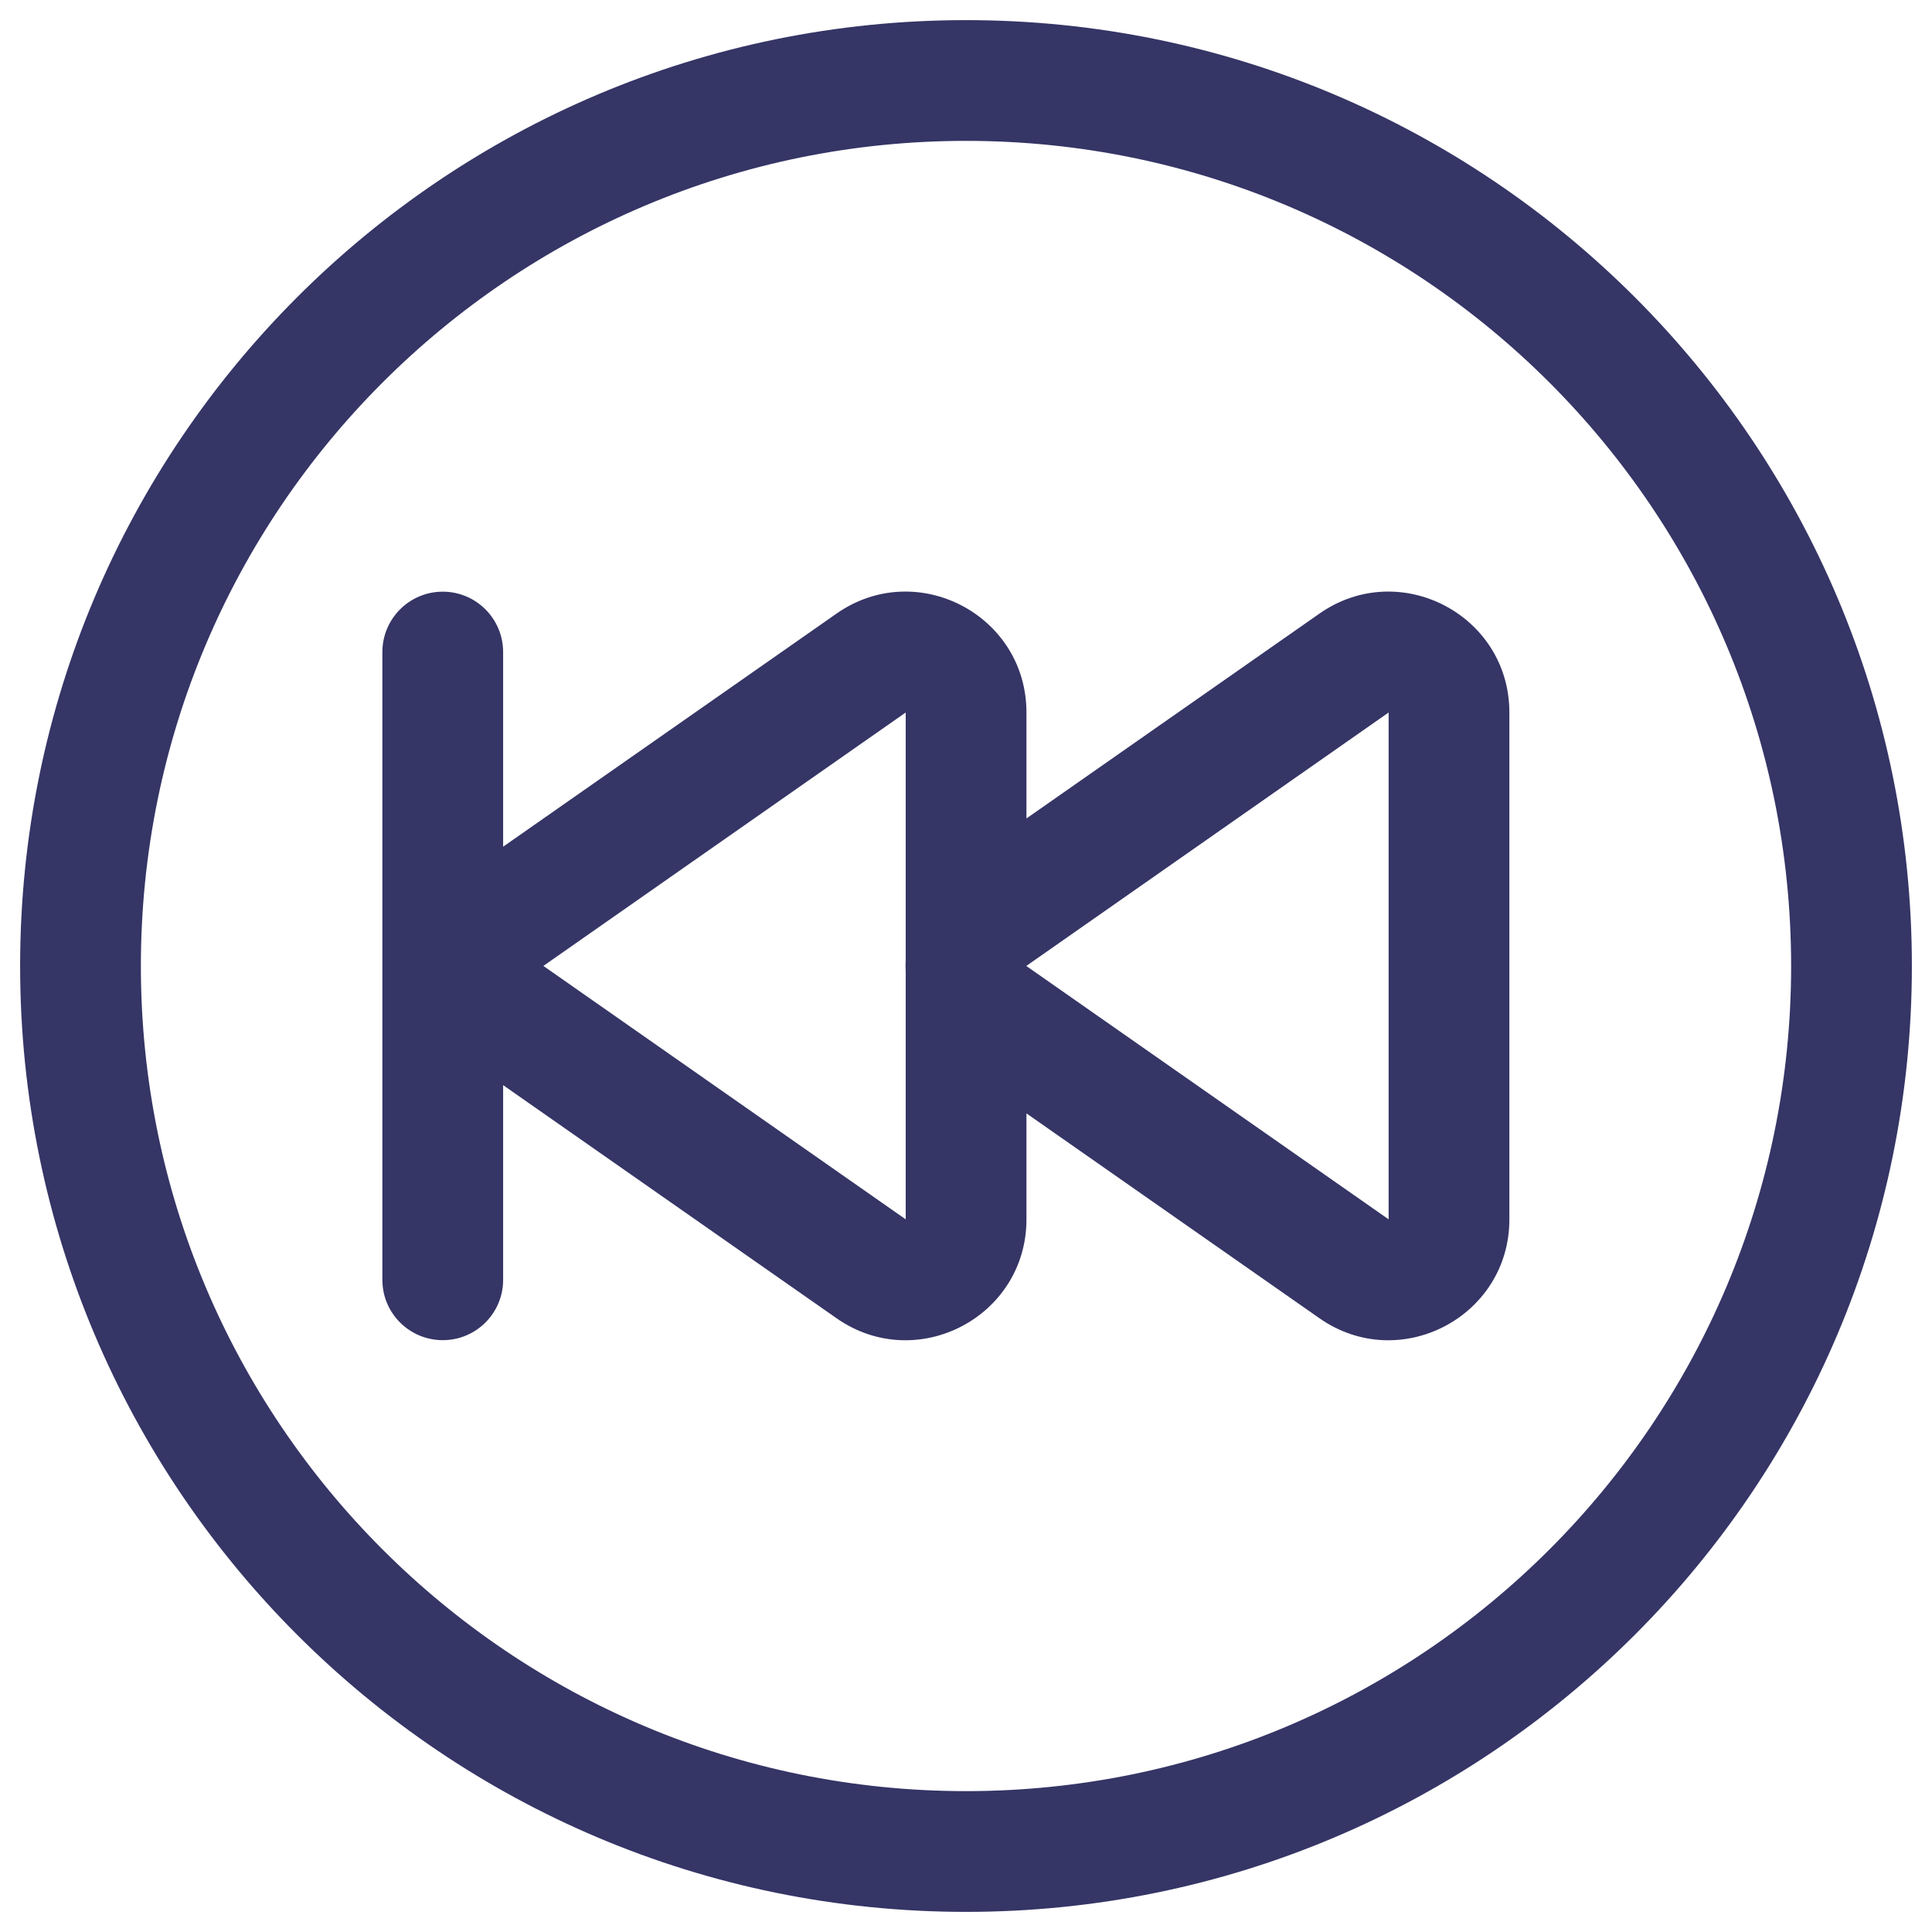 <svg width="24" height="24" viewBox="0 0 24 24" fill="none" xmlns="http://www.w3.org/2000/svg">
<g clip-path="url(#clip0_9001_294116)">
<path fill-rule="evenodd" clip-rule="evenodd" d="M12.751 15.147V13.831L16.391 16.376C17.385 17.071 18.75 16.36 18.75 15.147V8.851C18.75 7.638 17.385 6.927 16.391 7.622L12.751 10.167V8.851C12.751 7.638 11.386 6.927 10.392 7.622L6.25 10.518V8.1C6.25 7.686 5.914 7.35 5.5 7.35C5.086 7.35 4.75 7.686 4.75 8.1V15.899C4.75 16.313 5.086 16.648 5.5 16.648C5.914 16.648 6.25 16.313 6.25 15.899V13.48L10.392 16.376C11.386 17.071 12.751 16.36 12.751 15.147ZM11.251 12.082C11.248 12.027 11.248 11.971 11.251 11.916V8.851L6.75 11.999L11.251 15.147V12.082ZM17.25 8.851L12.751 11.998V12.001L17.25 15.147V8.851Z" fill="#353566"/>
<path fill-rule="evenodd" clip-rule="evenodd" d="M12 0.25C5.511 0.25 0.25 5.511 0.25 12C0.25 18.489 5.511 23.75 12 23.75C18.489 23.75 23.75 18.489 23.75 12C23.75 5.511 18.489 0.25 12 0.25ZM1.75 12C1.75 6.339 6.339 1.75 12 1.75C17.661 1.75 22.25 6.339 22.25 12C22.25 17.661 17.661 22.25 12 22.25C6.339 22.25 1.75 17.661 1.75 12Z" fill="#353566"/>
</g>
<defs>
<clipPath id="clip0_9001_294116">
<rect width="24" height="24" fill="white"/>
</clipPath>
</defs>
</svg>
